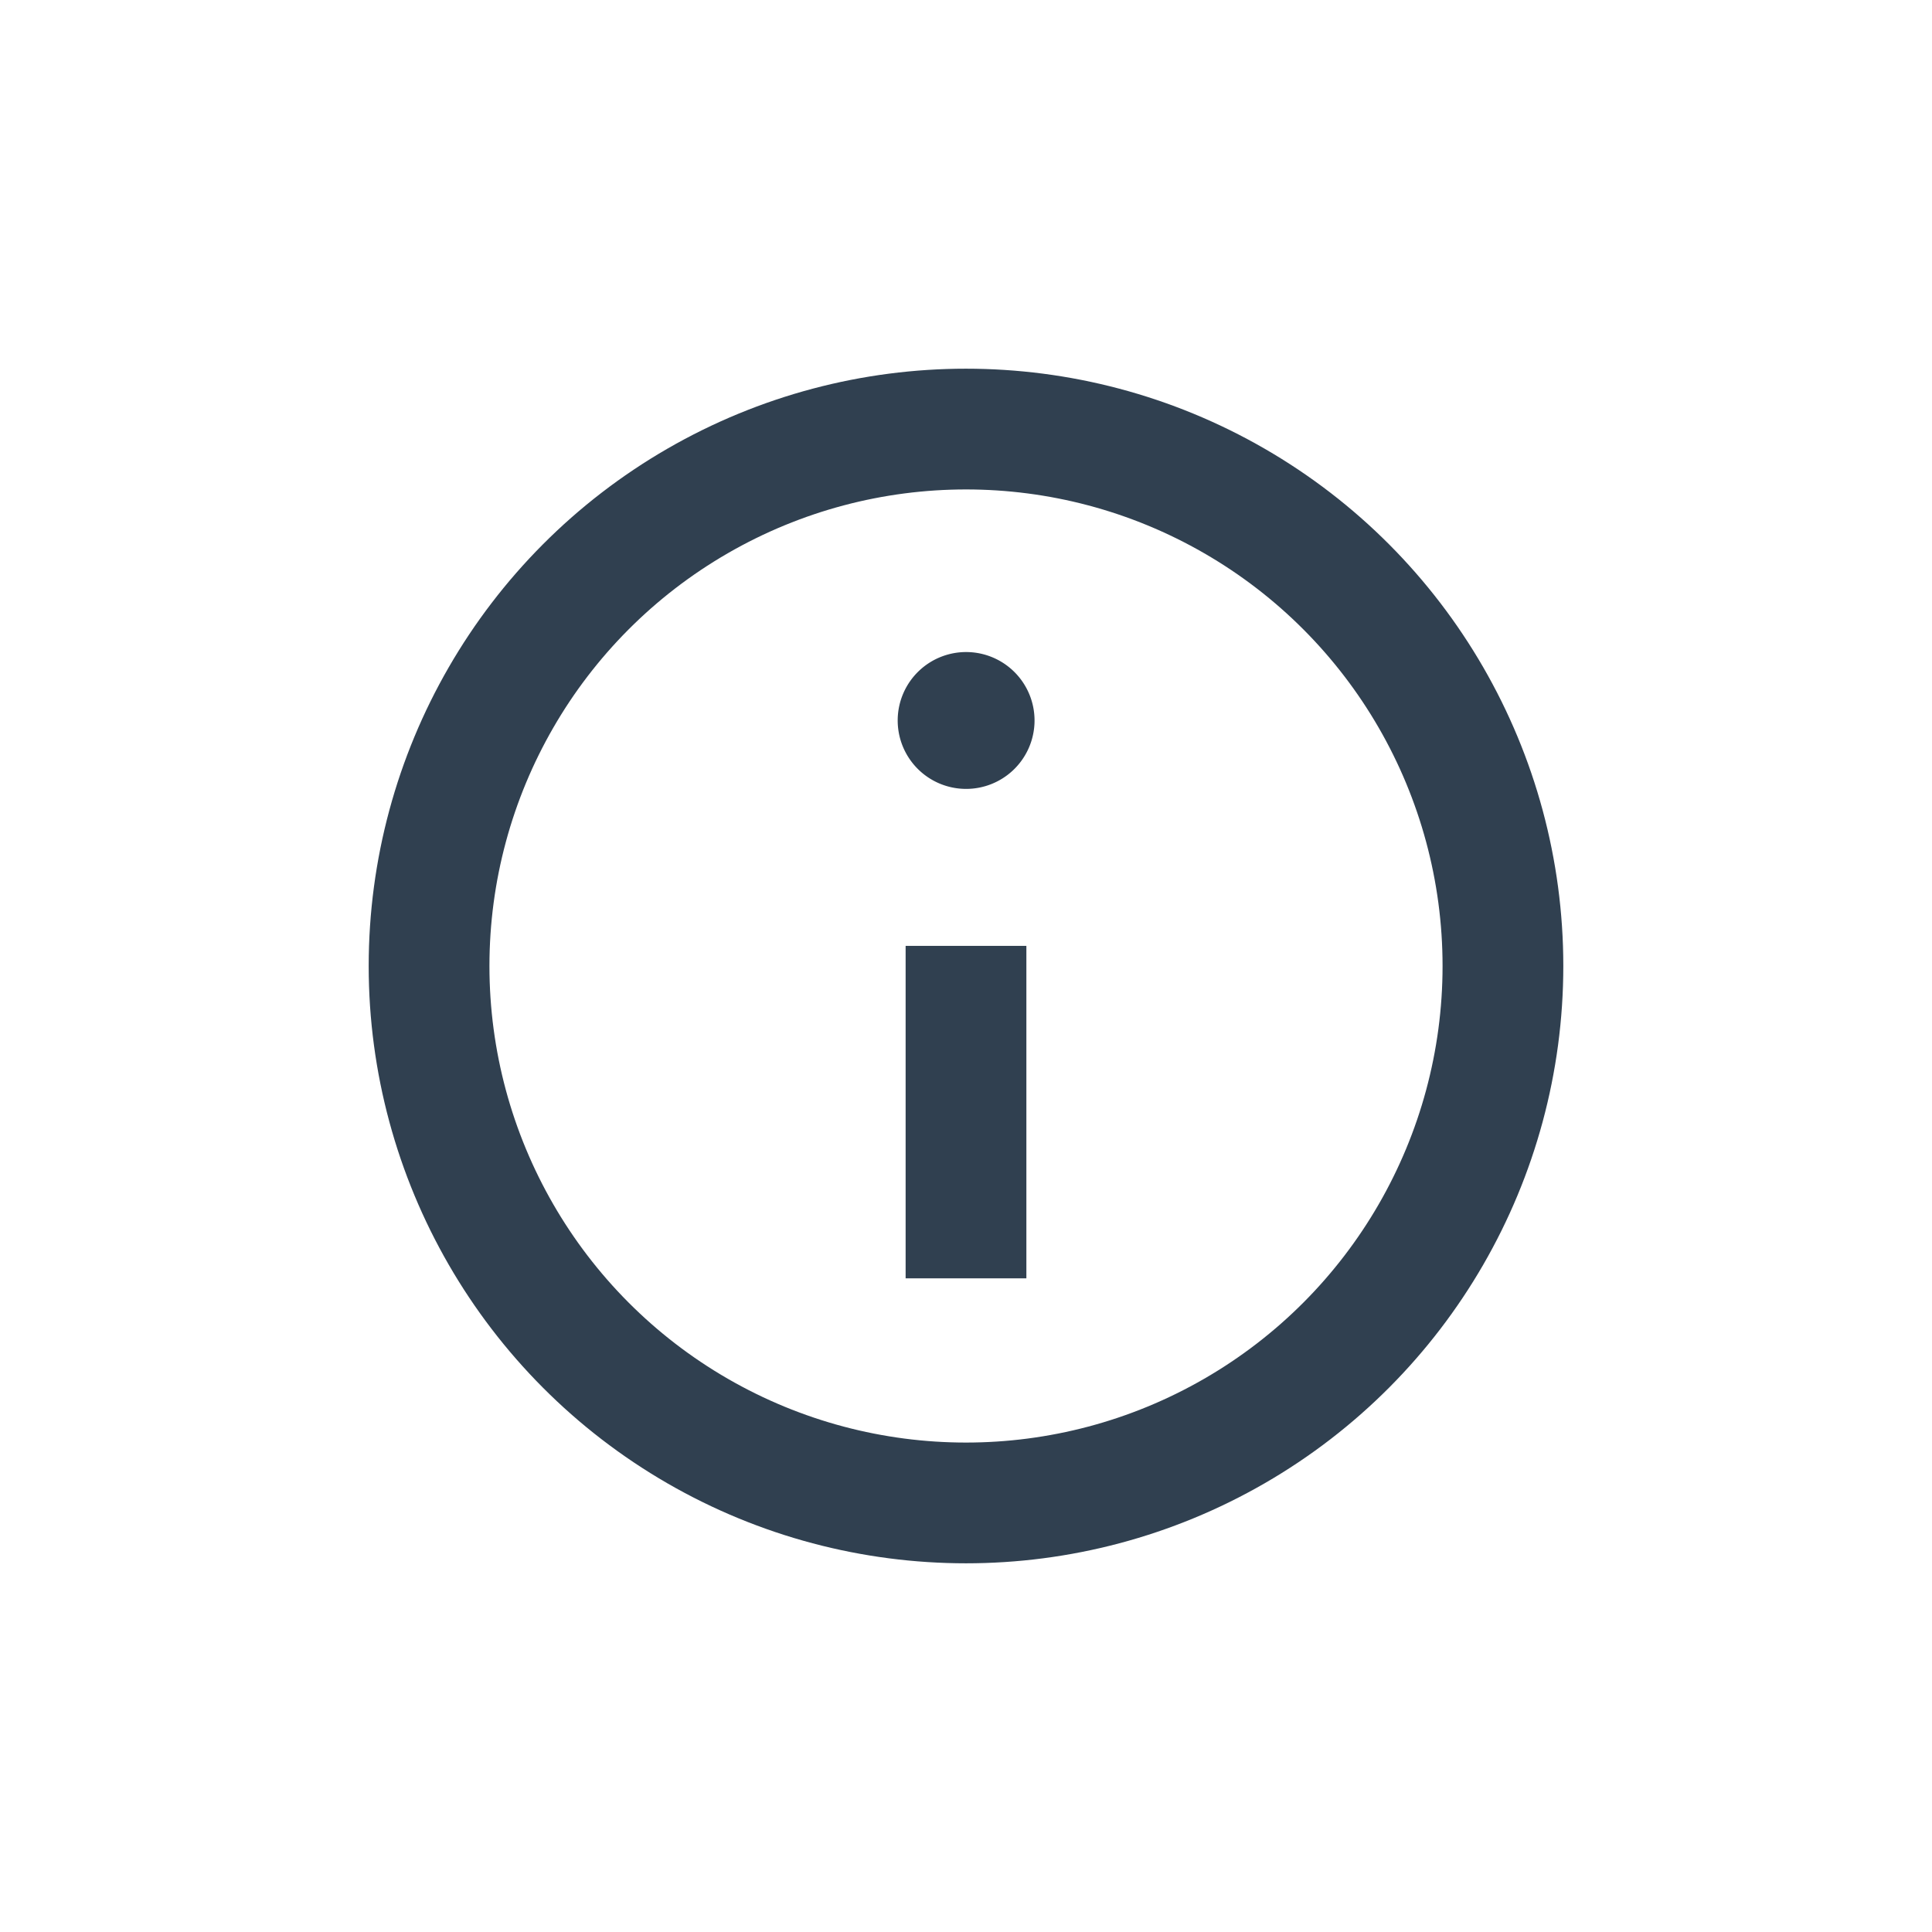<svg id="Layer_1" data-name="Layer 1" xmlns="http://www.w3.org/2000/svg" viewBox="0 0 24 24"><defs><style>.cls-1{fill:#304050;fill-rule:evenodd;}.cls-2{fill:none;stroke:#304050;stroke-miterlimit:10;stroke-width:1.5px;}</style></defs><path class="cls-1" d="M12.85,9A.85.85,0,1,0,12,9.8.85.85,0,0,0,12.85,9Z"/><line class="cls-2" x1="12" y1="11.75" x2="12" y2="15.88"/><circle class="cls-2" cx="12" cy="12" r="6.67"/></svg>